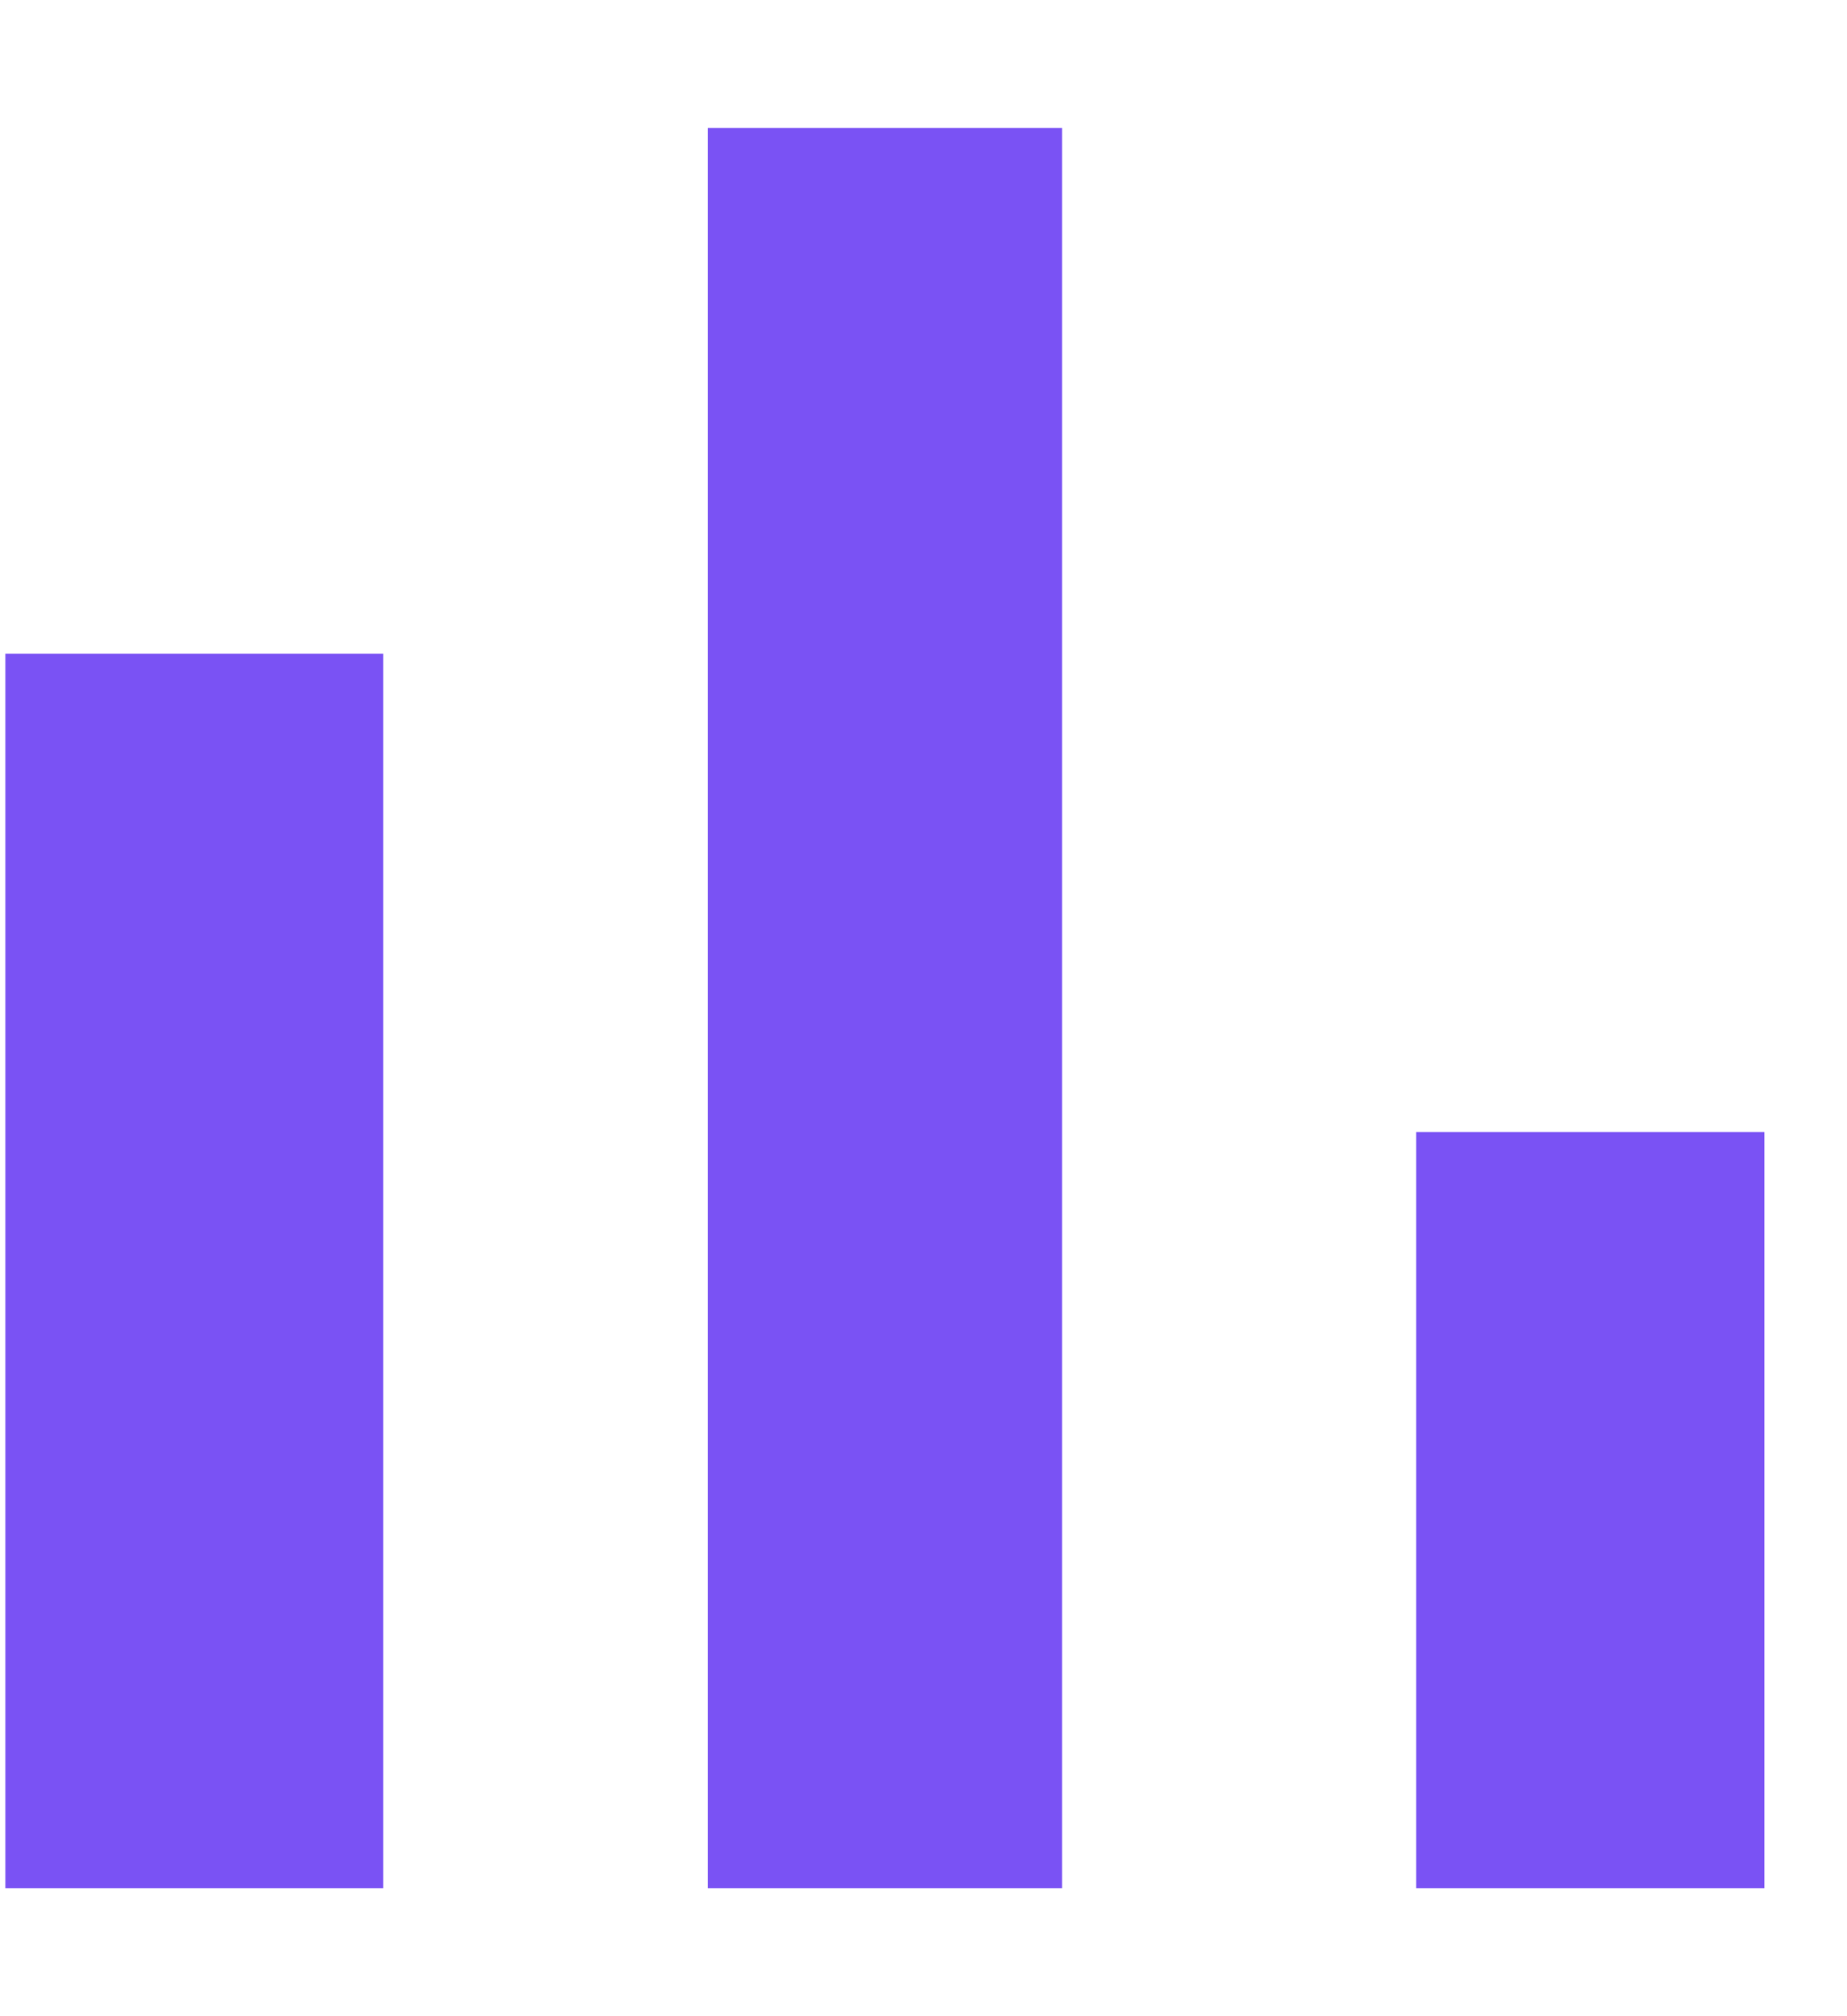<svg width="11" height="12" viewBox="0 0 11 12" fill="none" xmlns="http://www.w3.org/2000/svg">
<path d="M8.434 6.738H10.508V11.238H8.434V6.738ZM4.215 0.762H6.325V11.238H4.215V0.762ZM0.032 3.891H2.282V11.238H0.032V3.891Z" fill="#7A52F4"/>
</svg>
